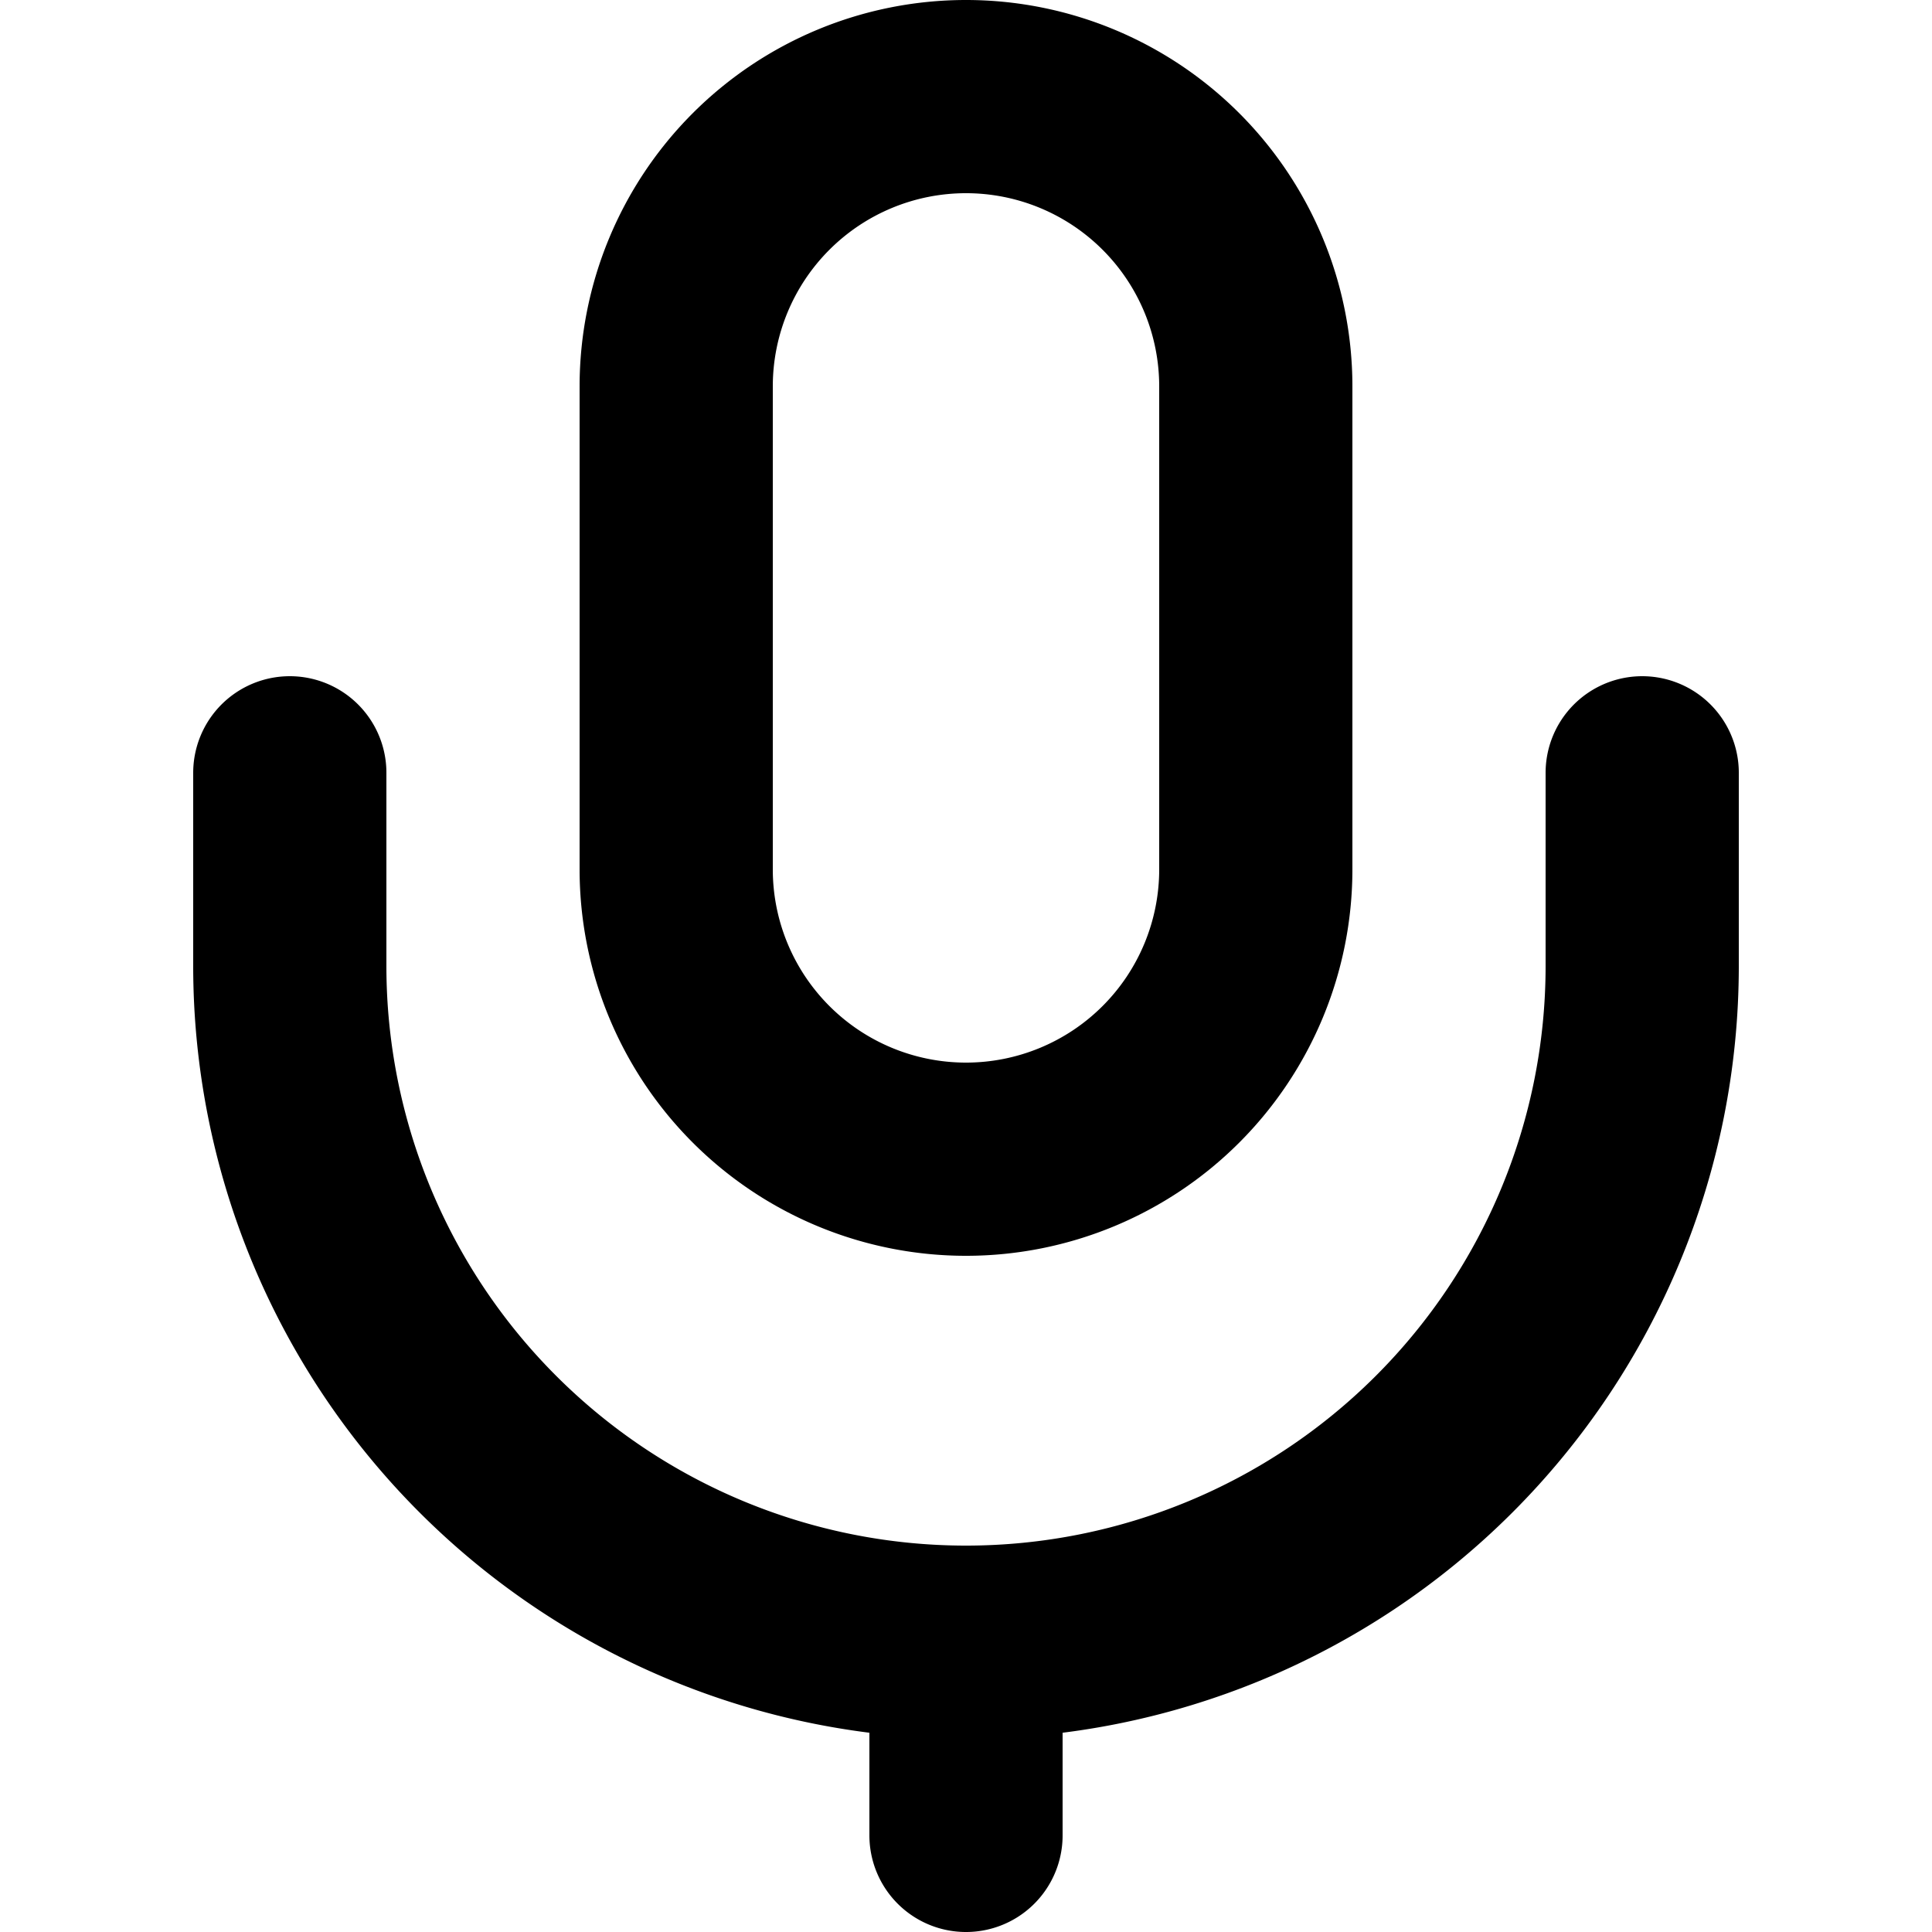 <svg viewBox="0 0 140 140" xmlns="http://www.w3.org/2000/svg"><g fill="none" stroke="currentColor" stroke-linecap="round" stroke-linejoin="round" stroke-width="14"><path d="M70 119v14m49-77v14a49 49 0 0 1-98 0V56"/><path d="M49 63a21 21 0 0 0 42 0V28a21 21 0 0 0-42 0z"/></g></svg>